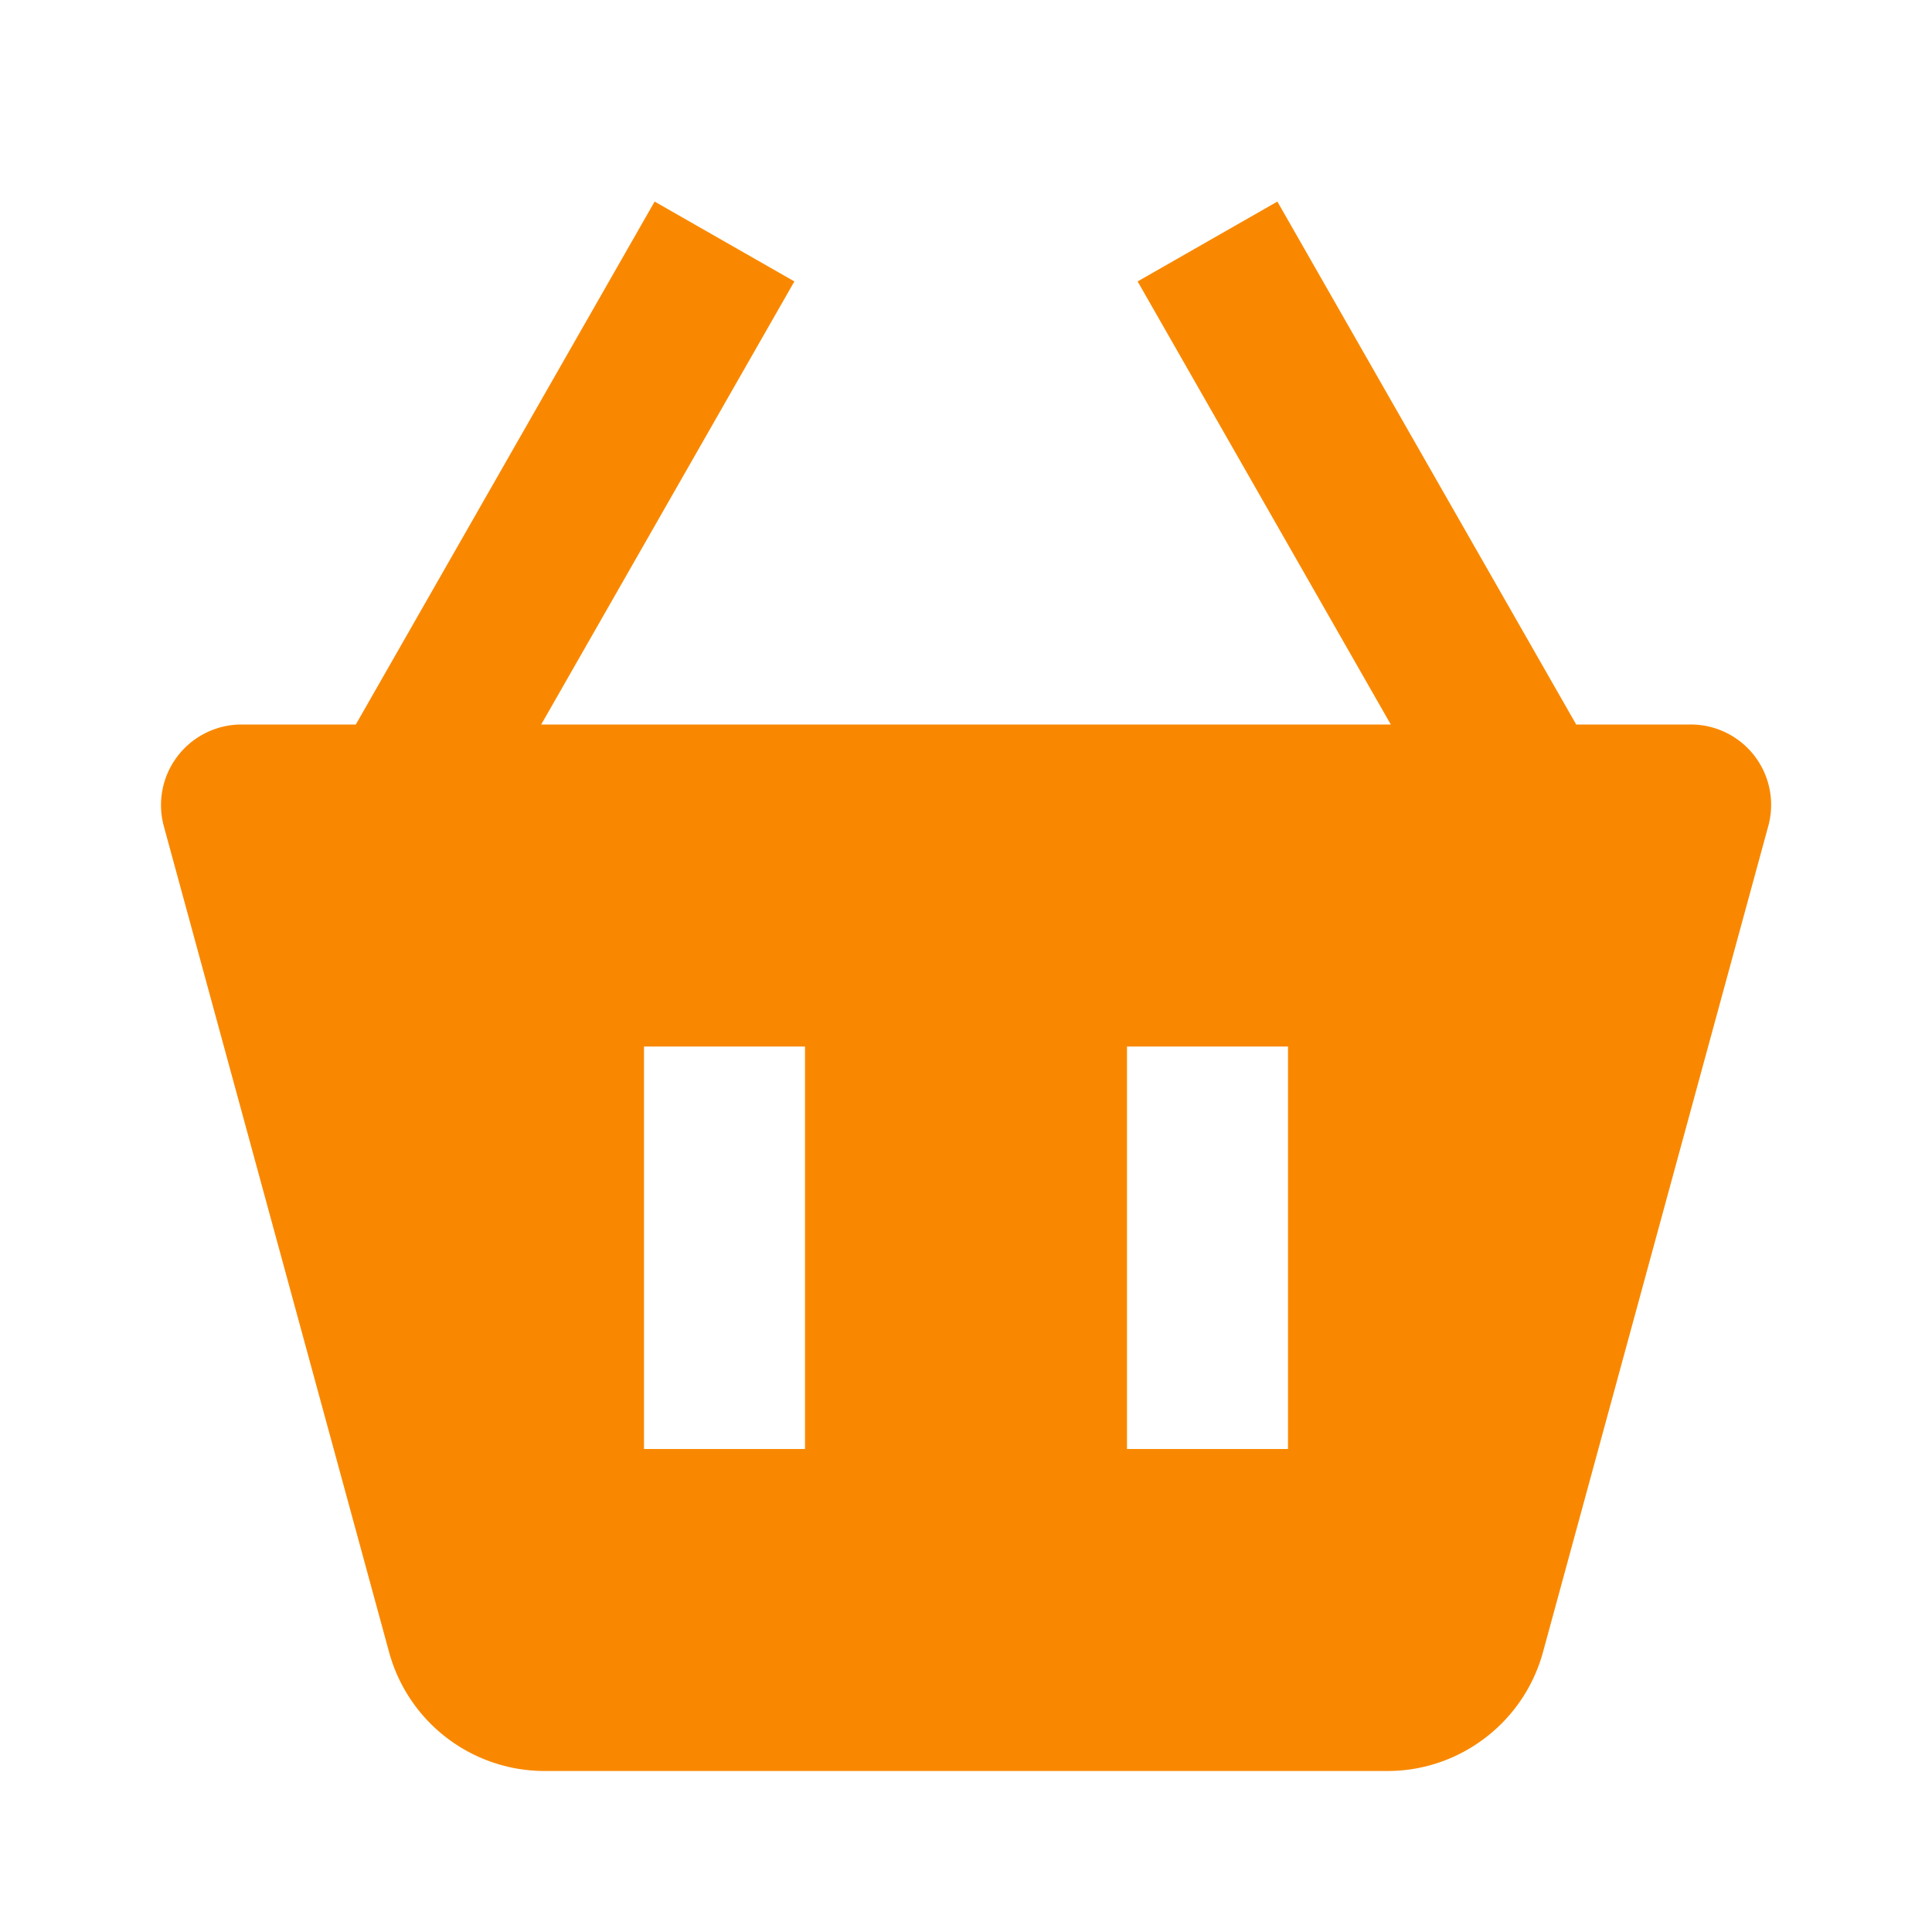<svg fill="#f98800" width="800px" height="800px" viewBox="0 0 24 24" xmlns="http://www.w3.org/2000/svg"><path d="M8.132 2.504 4.42 9H3a1.001 1.001 0 0 0-.965 1.263l2.799 10.263A2.004 2.004 0 0 0 6.764 22h10.473c.898 0 1.692-.605 1.93-1.475l2.799-10.263A.998.998 0 0 0 21 9h-1.42l-3.712-6.496-1.736.992L17.277 9H6.723l3.145-5.504-1.736-.992zM14 13h2v5h-2v-5zm-6 0h2v5H8v-5z"/></svg>